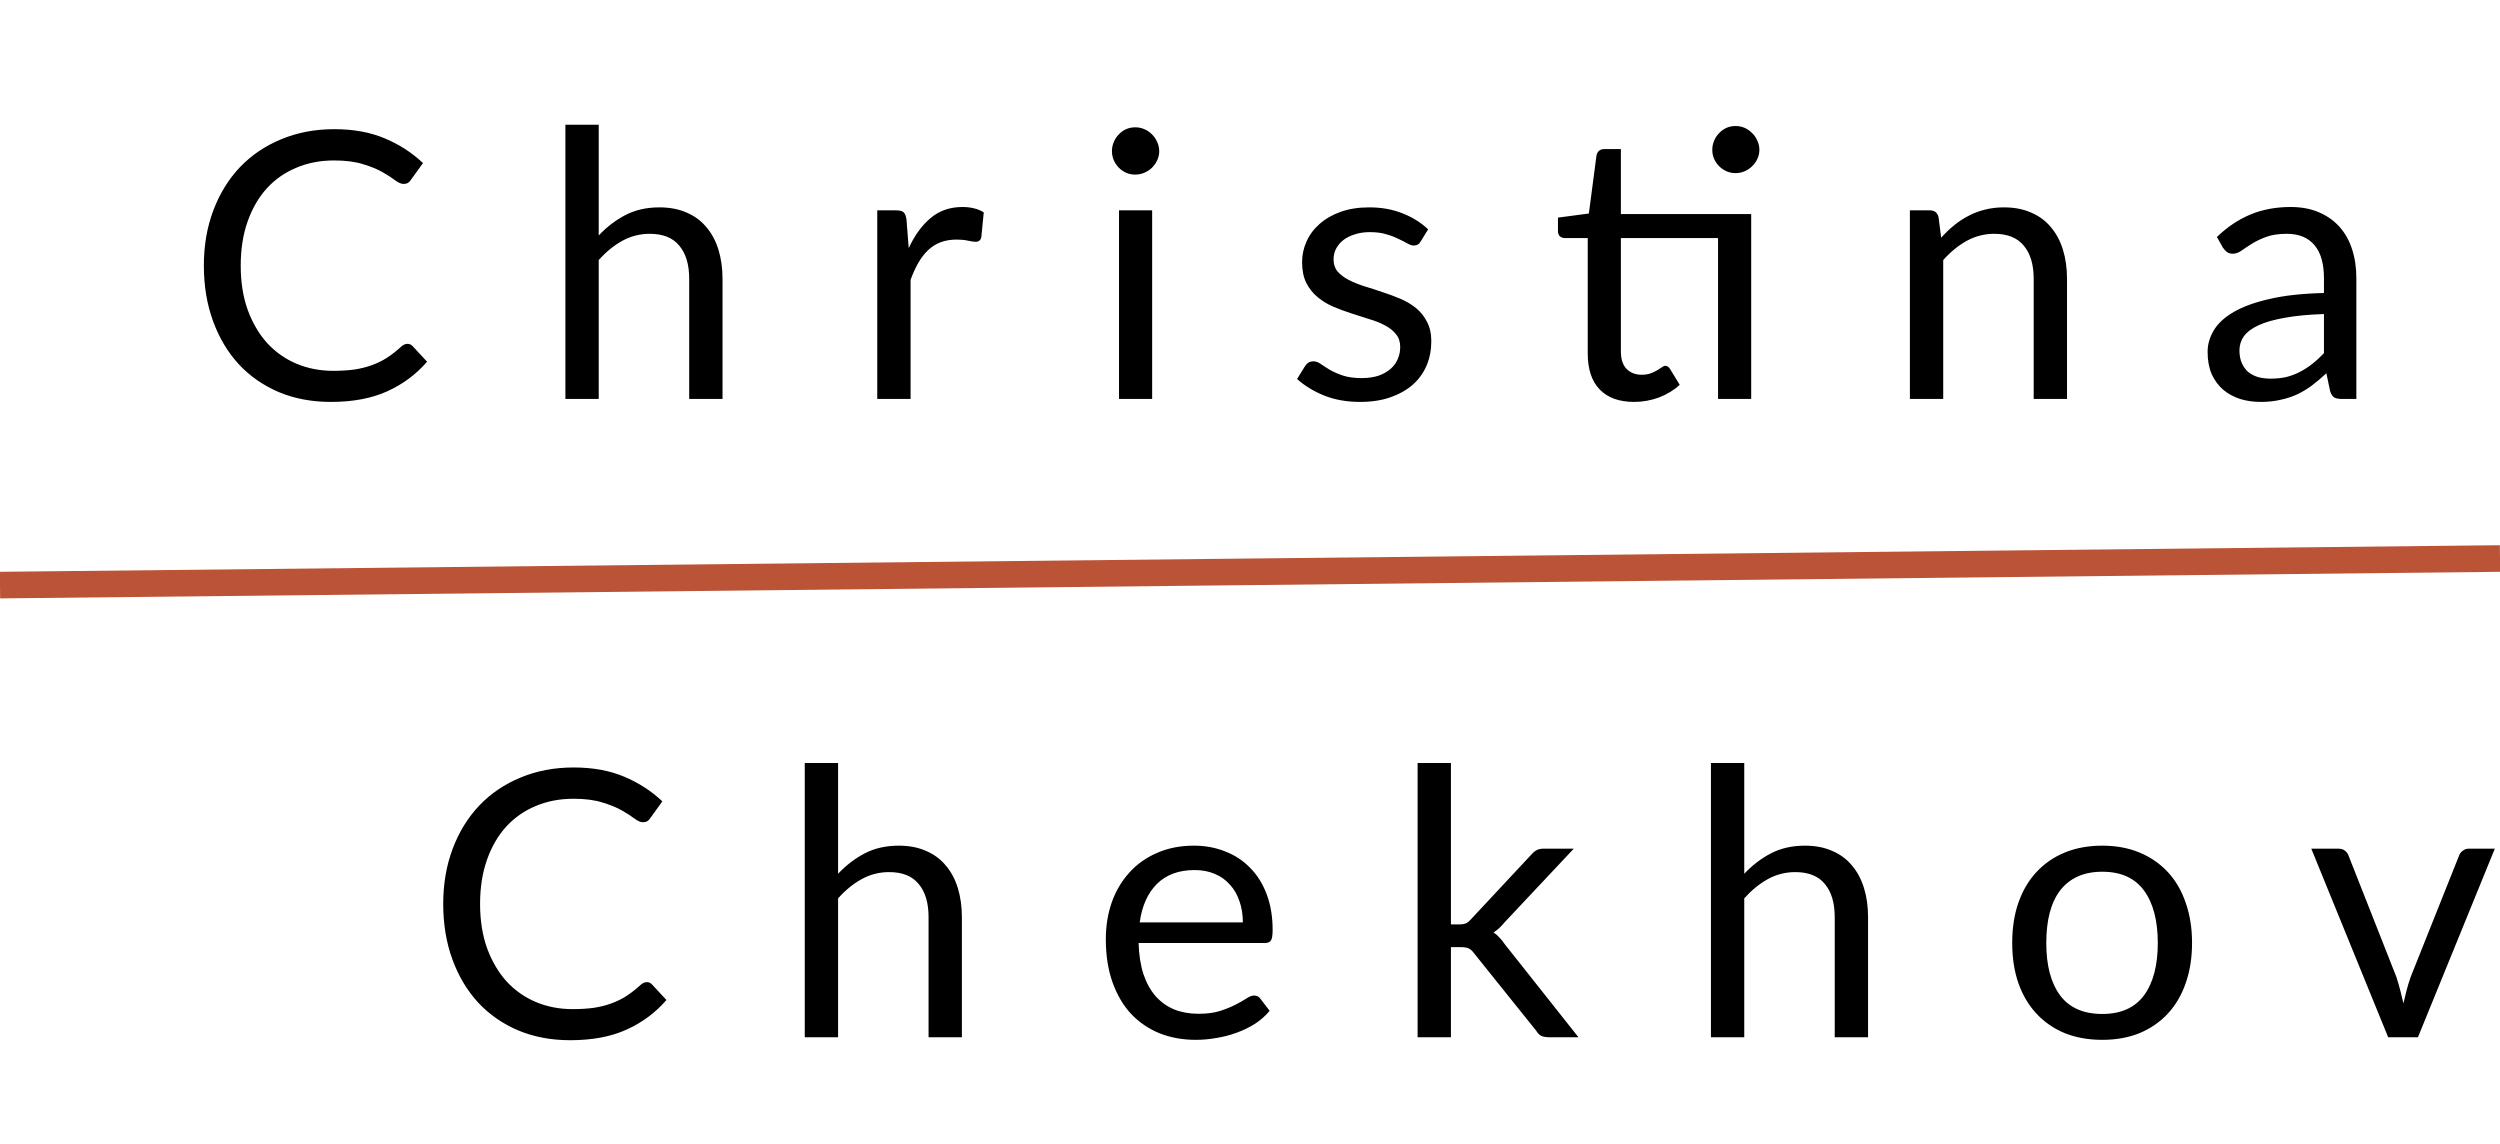 <svg width="94" height="43" viewBox="0 0 94 43" fill="none" xmlns="http://www.w3.org/2000/svg">
<path d="M15.323 12.928C15.398 12.928 15.463 12.958 15.519 13.019L16.058 13.6C15.647 14.076 15.148 14.447 14.56 14.713C13.977 14.979 13.27 15.112 12.439 15.112C11.72 15.112 11.067 14.988 10.479 14.741C9.891 14.489 9.389 14.139 8.974 13.691C8.559 13.238 8.237 12.697 8.008 12.067C7.779 11.437 7.665 10.744 7.665 9.988C7.665 9.232 7.784 8.539 8.022 7.909C8.26 7.279 8.594 6.738 9.023 6.285C9.457 5.832 9.975 5.482 10.577 5.235C11.179 4.983 11.844 4.857 12.572 4.857C13.286 4.857 13.916 4.971 14.462 5.2C15.008 5.429 15.489 5.739 15.904 6.131L15.456 6.754C15.428 6.801 15.391 6.84 15.344 6.873C15.302 6.901 15.244 6.915 15.169 6.915C15.085 6.915 14.982 6.871 14.861 6.782C14.74 6.689 14.581 6.586 14.385 6.474C14.189 6.362 13.944 6.262 13.65 6.173C13.356 6.08 12.994 6.033 12.565 6.033C12.047 6.033 11.573 6.124 11.144 6.306C10.715 6.483 10.344 6.742 10.031 7.083C9.723 7.424 9.483 7.839 9.31 8.329C9.137 8.819 9.051 9.372 9.051 9.988C9.051 10.613 9.14 11.171 9.317 11.661C9.499 12.151 9.744 12.566 10.052 12.907C10.365 13.243 10.731 13.5 11.151 13.677C11.576 13.854 12.033 13.943 12.523 13.943C12.822 13.943 13.09 13.927 13.328 13.894C13.571 13.857 13.792 13.801 13.993 13.726C14.198 13.651 14.387 13.558 14.56 13.446C14.737 13.329 14.912 13.192 15.085 13.033C15.164 12.963 15.244 12.928 15.323 12.928ZM22.512 8.854C22.815 8.532 23.151 8.275 23.52 8.084C23.888 7.893 24.313 7.797 24.794 7.797C25.181 7.797 25.522 7.862 25.816 7.993C26.114 8.119 26.362 8.301 26.558 8.539C26.758 8.772 26.91 9.055 27.013 9.386C27.115 9.717 27.167 10.084 27.167 10.485V15H25.914V10.485C25.914 9.948 25.79 9.533 25.543 9.239C25.3 8.94 24.929 8.791 24.43 8.791C24.061 8.791 23.716 8.88 23.394 9.057C23.076 9.234 22.782 9.475 22.512 9.778V15H21.259V4.689H22.512V8.854ZM34.168 9.33C34.392 8.845 34.667 8.467 34.994 8.196C35.321 7.921 35.72 7.783 36.191 7.783C36.34 7.783 36.483 7.799 36.618 7.832C36.758 7.865 36.882 7.916 36.989 7.986L36.898 8.917C36.87 9.034 36.8 9.092 36.688 9.092C36.623 9.092 36.527 9.078 36.401 9.05C36.275 9.022 36.133 9.008 35.974 9.008C35.75 9.008 35.55 9.041 35.372 9.106C35.2 9.171 35.043 9.269 34.903 9.4C34.768 9.526 34.644 9.685 34.532 9.876C34.425 10.063 34.327 10.277 34.238 10.52V15H32.985V7.909H33.699C33.834 7.909 33.928 7.935 33.979 7.986C34.031 8.037 34.066 8.126 34.084 8.252L34.168 9.33ZM43.321 7.909V15H42.075V7.909H43.321ZM43.587 5.683C43.587 5.804 43.561 5.919 43.51 6.026C43.463 6.129 43.398 6.222 43.314 6.306C43.234 6.385 43.139 6.448 43.027 6.495C42.919 6.542 42.805 6.565 42.684 6.565C42.562 6.565 42.448 6.542 42.341 6.495C42.238 6.448 42.147 6.385 42.068 6.306C41.989 6.222 41.925 6.129 41.879 6.026C41.832 5.919 41.809 5.804 41.809 5.683C41.809 5.562 41.832 5.447 41.879 5.34C41.925 5.228 41.989 5.132 42.068 5.053C42.147 4.969 42.238 4.904 42.341 4.857C42.448 4.81 42.562 4.787 42.684 4.787C42.805 4.787 42.919 4.81 43.027 4.857C43.139 4.904 43.234 4.969 43.314 5.053C43.398 5.132 43.463 5.228 43.51 5.34C43.561 5.447 43.587 5.562 43.587 5.683ZM53.418 9.078C53.362 9.181 53.276 9.232 53.159 9.232C53.089 9.232 53.01 9.206 52.921 9.155C52.832 9.104 52.723 9.048 52.592 8.987C52.466 8.922 52.314 8.863 52.137 8.812C51.96 8.756 51.75 8.728 51.507 8.728C51.297 8.728 51.108 8.756 50.94 8.812C50.772 8.863 50.627 8.936 50.506 9.029C50.389 9.122 50.298 9.232 50.233 9.358C50.172 9.479 50.142 9.612 50.142 9.757C50.142 9.939 50.193 10.091 50.296 10.212C50.403 10.333 50.543 10.438 50.716 10.527C50.889 10.616 51.085 10.695 51.304 10.765C51.523 10.83 51.747 10.903 51.976 10.982C52.209 11.057 52.436 11.141 52.655 11.234C52.874 11.327 53.07 11.444 53.243 11.584C53.416 11.724 53.553 11.897 53.656 12.102C53.763 12.303 53.817 12.545 53.817 12.83C53.817 13.157 53.759 13.46 53.642 13.74C53.525 14.015 53.353 14.256 53.124 14.461C52.895 14.662 52.615 14.82 52.284 14.937C51.953 15.054 51.57 15.112 51.136 15.112C50.641 15.112 50.193 15.033 49.792 14.874C49.391 14.711 49.05 14.503 48.77 14.251L49.064 13.775C49.101 13.714 49.146 13.668 49.197 13.635C49.248 13.602 49.314 13.586 49.393 13.586C49.477 13.586 49.566 13.619 49.659 13.684C49.752 13.749 49.864 13.822 49.995 13.901C50.13 13.98 50.294 14.053 50.485 14.118C50.676 14.183 50.914 14.216 51.199 14.216C51.442 14.216 51.654 14.186 51.836 14.125C52.018 14.06 52.17 13.973 52.291 13.866C52.412 13.759 52.501 13.635 52.557 13.495C52.618 13.355 52.648 13.206 52.648 13.047C52.648 12.851 52.594 12.69 52.487 12.564C52.384 12.433 52.247 12.324 52.074 12.235C51.901 12.142 51.703 12.062 51.479 11.997C51.26 11.927 51.033 11.855 50.8 11.78C50.571 11.705 50.345 11.621 50.121 11.528C49.902 11.43 49.706 11.309 49.533 11.164C49.36 11.019 49.22 10.842 49.113 10.632C49.01 10.417 48.959 10.158 48.959 9.855C48.959 9.584 49.015 9.325 49.127 9.078C49.239 8.826 49.402 8.607 49.617 8.42C49.832 8.229 50.095 8.077 50.408 7.965C50.721 7.853 51.078 7.797 51.479 7.797C51.946 7.797 52.363 7.872 52.732 8.021C53.105 8.166 53.427 8.366 53.698 8.623L53.418 9.078ZM65.845 15H64.599V8.952H60.945V13.208C60.945 13.507 61.017 13.728 61.162 13.873C61.306 14.018 61.493 14.09 61.722 14.09C61.852 14.09 61.964 14.074 62.058 14.041C62.156 14.004 62.24 13.964 62.31 13.922C62.38 13.88 62.438 13.843 62.485 13.81C62.536 13.773 62.58 13.754 62.618 13.754C62.683 13.754 62.741 13.794 62.793 13.873L63.157 14.468C62.942 14.669 62.683 14.827 62.38 14.944C62.076 15.056 61.764 15.112 61.442 15.112C60.882 15.112 60.45 14.956 60.147 14.643C59.848 14.33 59.699 13.88 59.699 13.292V8.952H58.845C58.77 8.952 58.707 8.931 58.656 8.889C58.604 8.842 58.579 8.772 58.579 8.679V8.182L59.741 8.028L60.028 5.844C60.042 5.774 60.072 5.718 60.119 5.676C60.17 5.629 60.235 5.606 60.315 5.606H60.945V8.049H65.845V15ZM66.153 5.634C66.153 5.755 66.127 5.87 66.076 5.977C66.029 6.08 65.964 6.171 65.88 6.25C65.8 6.329 65.707 6.392 65.6 6.439C65.492 6.486 65.378 6.509 65.257 6.509C65.135 6.509 65.021 6.486 64.914 6.439C64.811 6.392 64.72 6.329 64.641 6.25C64.561 6.171 64.498 6.08 64.452 5.977C64.405 5.87 64.382 5.755 64.382 5.634C64.382 5.513 64.405 5.398 64.452 5.291C64.498 5.179 64.561 5.083 64.641 5.004C64.72 4.92 64.811 4.855 64.914 4.808C65.021 4.761 65.135 4.738 65.257 4.738C65.378 4.738 65.492 4.761 65.6 4.808C65.707 4.855 65.8 4.92 65.88 5.004C65.964 5.083 66.029 5.179 66.076 5.291C66.127 5.398 66.153 5.513 66.153 5.634ZM72.988 8.938C73.142 8.765 73.305 8.609 73.478 8.469C73.65 8.329 73.832 8.21 74.024 8.112C74.22 8.009 74.425 7.932 74.64 7.881C74.859 7.825 75.095 7.797 75.347 7.797C75.734 7.797 76.075 7.862 76.369 7.993C76.667 8.119 76.915 8.301 77.111 8.539C77.311 8.772 77.463 9.055 77.566 9.386C77.668 9.717 77.72 10.084 77.72 10.485V15H76.467V10.485C76.467 9.948 76.343 9.533 76.096 9.239C75.853 8.94 75.482 8.791 74.983 8.791C74.614 8.791 74.269 8.88 73.947 9.057C73.629 9.234 73.335 9.475 73.065 9.778V15H71.812V7.909H72.561C72.738 7.909 72.848 7.995 72.89 8.168L72.988 8.938ZM87.381 11.808C86.807 11.827 86.317 11.873 85.911 11.948C85.51 12.018 85.181 12.111 84.924 12.228C84.672 12.345 84.488 12.482 84.371 12.641C84.259 12.8 84.203 12.977 84.203 13.173C84.203 13.36 84.234 13.521 84.294 13.656C84.355 13.791 84.437 13.903 84.539 13.992C84.647 14.076 84.77 14.139 84.91 14.181C85.055 14.218 85.209 14.237 85.372 14.237C85.592 14.237 85.792 14.216 85.974 14.174C86.156 14.127 86.327 14.062 86.485 13.978C86.649 13.894 86.803 13.794 86.947 13.677C87.097 13.56 87.241 13.427 87.381 13.278V11.808ZM83.356 8.91C83.748 8.532 84.171 8.25 84.623 8.063C85.076 7.876 85.578 7.783 86.128 7.783C86.525 7.783 86.877 7.848 87.185 7.979C87.493 8.11 87.752 8.292 87.962 8.525C88.172 8.758 88.331 9.041 88.438 9.372C88.546 9.703 88.599 10.067 88.599 10.464V15H88.046C87.925 15 87.832 14.981 87.766 14.944C87.701 14.902 87.65 14.823 87.612 14.706L87.472 14.034C87.286 14.207 87.104 14.361 86.926 14.496C86.749 14.627 86.562 14.739 86.366 14.832C86.17 14.921 85.96 14.988 85.736 15.035C85.517 15.086 85.272 15.112 85.001 15.112C84.726 15.112 84.467 15.075 84.224 15C83.982 14.921 83.769 14.804 83.587 14.65C83.41 14.496 83.268 14.302 83.16 14.069C83.058 13.831 83.006 13.551 83.006 13.229C83.006 12.949 83.083 12.681 83.237 12.424C83.391 12.163 83.641 11.932 83.986 11.731C84.332 11.53 84.782 11.367 85.337 11.241C85.893 11.11 86.574 11.036 87.381 11.017V10.464C87.381 9.913 87.262 9.498 87.024 9.218C86.786 8.933 86.439 8.791 85.981 8.791C85.673 8.791 85.414 8.831 85.204 8.91C84.999 8.985 84.819 9.071 84.665 9.169C84.516 9.262 84.385 9.349 84.273 9.428C84.166 9.503 84.059 9.54 83.951 9.54C83.867 9.54 83.795 9.519 83.734 9.477C83.674 9.43 83.622 9.374 83.58 9.309L83.356 8.91Z" fill="black"/>
<path d="M0 22L94 21" stroke="#BB5337"/>
<path d="M24.323 36.928C24.398 36.928 24.463 36.958 24.519 37.019L25.058 37.6C24.647 38.076 24.148 38.447 23.56 38.713C22.977 38.979 22.27 39.112 21.439 39.112C20.72 39.112 20.067 38.988 19.479 38.741C18.891 38.489 18.389 38.139 17.974 37.691C17.559 37.238 17.237 36.697 17.008 36.067C16.779 35.437 16.665 34.744 16.665 33.988C16.665 33.232 16.784 32.539 17.022 31.909C17.26 31.279 17.594 30.738 18.023 30.285C18.457 29.832 18.975 29.482 19.577 29.235C20.179 28.983 20.844 28.857 21.572 28.857C22.286 28.857 22.916 28.971 23.462 29.2C24.008 29.429 24.489 29.739 24.904 30.131L24.456 30.754C24.428 30.801 24.391 30.84 24.344 30.873C24.302 30.901 24.244 30.915 24.169 30.915C24.085 30.915 23.982 30.871 23.861 30.782C23.74 30.689 23.581 30.586 23.385 30.474C23.189 30.362 22.944 30.262 22.65 30.173C22.356 30.08 21.994 30.033 21.565 30.033C21.047 30.033 20.573 30.124 20.144 30.306C19.715 30.483 19.344 30.742 19.031 31.083C18.723 31.424 18.483 31.839 18.31 32.329C18.137 32.819 18.051 33.372 18.051 33.988C18.051 34.613 18.14 35.171 18.317 35.661C18.499 36.151 18.744 36.566 19.052 36.907C19.365 37.243 19.731 37.5 20.151 37.677C20.576 37.854 21.033 37.943 21.523 37.943C21.822 37.943 22.09 37.927 22.328 37.894C22.571 37.857 22.792 37.801 22.993 37.726C23.198 37.651 23.387 37.558 23.56 37.446C23.737 37.329 23.912 37.192 24.085 37.033C24.164 36.963 24.244 36.928 24.323 36.928ZM31.512 32.854C31.815 32.532 32.151 32.275 32.52 32.084C32.888 31.893 33.313 31.797 33.794 31.797C34.181 31.797 34.522 31.862 34.816 31.993C35.114 32.119 35.362 32.301 35.558 32.539C35.758 32.772 35.91 33.055 36.013 33.386C36.115 33.717 36.167 34.084 36.167 34.485V39H34.914V34.485C34.914 33.948 34.79 33.533 34.543 33.239C34.3 32.94 33.929 32.791 33.43 32.791C33.061 32.791 32.716 32.88 32.394 33.057C32.076 33.234 31.782 33.475 31.512 33.778V39H30.259V28.689H31.512V32.854ZM46.731 34.681C46.731 34.392 46.689 34.128 46.605 33.89C46.526 33.647 46.407 33.44 46.248 33.267C46.094 33.09 45.905 32.954 45.681 32.861C45.457 32.763 45.203 32.714 44.918 32.714C44.321 32.714 43.847 32.889 43.497 33.239C43.152 33.584 42.937 34.065 42.853 34.681H46.731ZM47.739 38.006C47.585 38.193 47.401 38.356 47.186 38.496C46.971 38.631 46.74 38.743 46.493 38.832C46.251 38.921 45.998 38.986 45.737 39.028C45.476 39.075 45.217 39.098 44.96 39.098C44.47 39.098 44.017 39.016 43.602 38.853C43.191 38.685 42.834 38.442 42.531 38.125C42.233 37.803 41.999 37.406 41.831 36.935C41.663 36.464 41.579 35.922 41.579 35.311C41.579 34.816 41.654 34.354 41.803 33.925C41.957 33.496 42.176 33.125 42.461 32.812C42.746 32.495 43.093 32.247 43.504 32.07C43.915 31.888 44.377 31.797 44.89 31.797C45.315 31.797 45.707 31.869 46.066 32.014C46.43 32.154 46.743 32.359 47.004 32.63C47.27 32.896 47.478 33.227 47.627 33.624C47.776 34.016 47.851 34.464 47.851 34.968C47.851 35.164 47.83 35.295 47.788 35.36C47.746 35.425 47.667 35.458 47.55 35.458H42.811C42.825 35.906 42.886 36.296 42.993 36.627C43.105 36.958 43.259 37.236 43.455 37.46C43.651 37.679 43.885 37.845 44.155 37.957C44.426 38.064 44.729 38.118 45.065 38.118C45.378 38.118 45.646 38.083 45.87 38.013C46.099 37.938 46.295 37.859 46.458 37.775C46.621 37.691 46.757 37.614 46.864 37.544C46.976 37.469 47.072 37.432 47.151 37.432C47.254 37.432 47.333 37.472 47.389 37.551L47.739 38.006ZM54.555 28.689V34.758H54.877C54.97 34.758 55.047 34.746 55.108 34.723C55.173 34.695 55.241 34.641 55.311 34.562L57.551 32.161C57.616 32.082 57.684 32.021 57.754 31.979C57.828 31.932 57.926 31.909 58.048 31.909H59.175L56.564 34.688C56.438 34.847 56.302 34.97 56.158 35.059C56.242 35.115 56.316 35.18 56.382 35.255C56.452 35.325 56.517 35.407 56.578 35.5L59.35 39H58.237C58.129 39 58.036 38.984 57.957 38.951C57.882 38.914 57.817 38.848 57.761 38.755L55.43 35.85C55.36 35.752 55.29 35.689 55.22 35.661C55.154 35.628 55.052 35.612 54.912 35.612H54.555V39H53.302V28.689H54.555ZM65.584 32.854C65.887 32.532 66.223 32.275 66.592 32.084C66.961 31.893 67.385 31.797 67.866 31.797C68.253 31.797 68.594 31.862 68.888 31.993C69.187 32.119 69.434 32.301 69.63 32.539C69.831 32.772 69.982 33.055 70.085 33.386C70.188 33.717 70.239 34.084 70.239 34.485V39H68.986V34.485C68.986 33.948 68.862 33.533 68.615 33.239C68.372 32.94 68.001 32.791 67.502 32.791C67.133 32.791 66.788 32.88 66.466 33.057C66.149 33.234 65.855 33.475 65.584 33.778V39H64.331V28.689H65.584V32.854ZM79.047 31.797C79.565 31.797 80.031 31.883 80.447 32.056C80.862 32.229 81.217 32.474 81.511 32.791C81.805 33.108 82.029 33.493 82.183 33.946C82.341 34.394 82.421 34.896 82.421 35.451C82.421 36.011 82.341 36.515 82.183 36.963C82.029 37.411 81.805 37.794 81.511 38.111C81.217 38.428 80.862 38.673 80.447 38.846C80.031 39.014 79.565 39.098 79.047 39.098C78.524 39.098 78.053 39.014 77.633 38.846C77.217 38.673 76.863 38.428 76.569 38.111C76.275 37.794 76.048 37.411 75.89 36.963C75.736 36.515 75.659 36.011 75.659 35.451C75.659 34.896 75.736 34.394 75.89 33.946C76.048 33.493 76.275 33.108 76.569 32.791C76.863 32.474 77.217 32.229 77.633 32.056C78.053 31.883 78.524 31.797 79.047 31.797ZM79.047 38.125C79.747 38.125 80.269 37.892 80.615 37.425C80.96 36.954 81.133 36.298 81.133 35.458C81.133 34.613 80.96 33.955 80.615 33.484C80.269 33.013 79.747 32.777 79.047 32.777C78.692 32.777 78.382 32.838 78.116 32.959C77.854 33.08 77.635 33.255 77.458 33.484C77.285 33.713 77.154 33.995 77.066 34.331C76.982 34.662 76.94 35.038 76.94 35.458C76.94 36.298 77.112 36.954 77.458 37.425C77.808 37.892 78.337 38.125 79.047 38.125ZM93.806 31.909L90.915 39H89.795L86.904 31.909H87.919C88.021 31.909 88.105 31.935 88.171 31.986C88.236 32.037 88.28 32.098 88.304 32.168L90.103 36.732C90.159 36.905 90.208 37.073 90.25 37.236C90.292 37.399 90.331 37.563 90.369 37.726C90.406 37.563 90.446 37.399 90.488 37.236C90.53 37.073 90.581 36.905 90.642 36.732L92.462 32.168C92.49 32.093 92.536 32.033 92.602 31.986C92.667 31.935 92.744 31.909 92.833 31.909H93.806Z" fill="black"/>
</svg>
